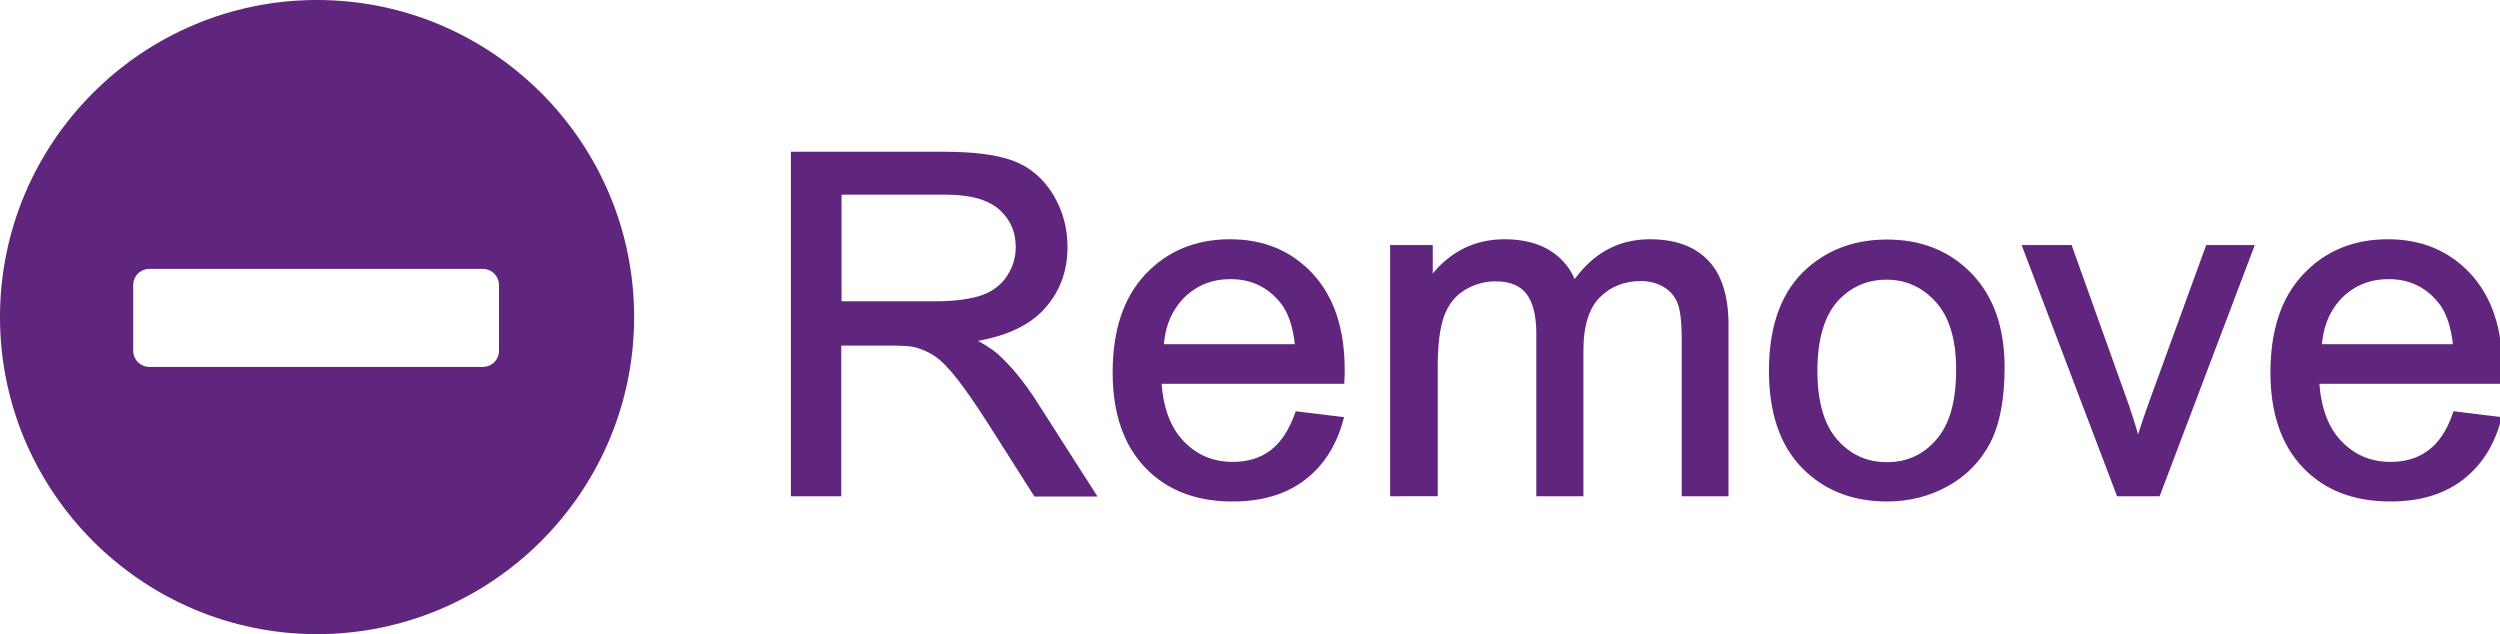 <?xml version="1.0" encoding="utf-8"?>
<!-- Generator: Adobe Illustrator 19.1.1, SVG Export Plug-In . SVG Version: 6.00 Build 0)  -->
<svg version="1.1" id="Capa_1" xmlns="http://www.w3.org/2000/svg" xmlns:xlink="http://www.w3.org/1999/xlink" x="0px" y="0px"
	 viewBox="-41 314.8 902.8 229" style="enable-background:new -41 314.8 902.8 229;" xml:space="preserve">
<style type="text/css">
	.st0{fill:#60267D;}
	.st1{fill:#60267D;stroke:#60267D;stroke-width:2;stroke-miterlimit:10;}
</style>
<g>
	<path class="st0" d="M73.5,314.8C10.4,314.8-41,366.1-41,429.3c0,63.1,51.4,114.5,114.5,114.5S188,492.4,188,429.3
		C188,366.1,136.6,314.8,73.5,314.8z M139.2,441.4c0,3.3-2.6,5.9-5.9,5.9H13c-3.3,0-5.9-2.6-5.9-5.9v-23.6c0-3.3,2.6-5.9,5.9-5.9
		h120.3c3.3,0,5.9,2.6,5.9,5.9V441.4z"/>
</g>
<g>
	<path class="st1" d="M245.6,493V370.6h54.3c10.9,0,19.2,1.1,24.9,3.3c5.7,2.2,10.2,6.1,13.6,11.6c3.4,5.6,5.1,11.7,5.1,18.5
		c0,8.7-2.8,16-8.4,22c-5.6,6-14.3,9.7-26.1,11.4c4.3,2.1,7.5,4.1,9.8,6.1c4.7,4.3,9.2,9.8,13.4,16.3l21.3,33.3h-20.4l-16.2-25.5
		c-4.7-7.3-8.6-13-11.7-16.9c-3.1-3.9-5.8-6.6-8.2-8.2c-2.4-1.6-4.9-2.6-7.4-3.3c-1.8-0.4-4.8-0.6-9-0.6h-18.8V493H245.6z
		 M261.8,424.6h34.8c7.4,0,13.2-0.8,17.4-2.3c4.2-1.5,7.3-4,9.5-7.3c2.2-3.4,3.3-7,3.3-11c0-5.8-2.1-10.5-6.3-14.3
		c-4.2-3.7-10.8-5.6-19.9-5.6h-38.7V424.6z"/>
	<path class="st1" d="M427.6,464.4l15.5,1.9c-2.5,9.1-7,16.1-13.6,21.1c-6.6,5-15.1,7.5-25.4,7.5c-13,0-23.3-4-30.9-12
		c-7.6-8-11.4-19.2-11.4-33.6c0-14.9,3.8-26.5,11.5-34.7c7.7-8.2,17.6-12.4,29.9-12.4c11.9,0,21.5,4,29.1,12.1
		c7.5,8.1,11.3,19.4,11.3,34.1c0,0.9,0,2.2-0.1,4h-66.1c0.6,9.7,3.3,17.2,8.3,22.4c5,5.2,11.1,7.8,18.5,7.8c5.5,0,10.2-1.4,14.1-4.3
		C422.2,475.4,425.3,470.8,427.6,464.4z M378.2,440.1h49.5c-0.7-7.5-2.6-13.1-5.7-16.8c-4.8-5.8-11-8.7-18.6-8.7
		c-6.9,0-12.7,2.3-17.4,6.9C381.3,426.2,378.7,432.4,378.2,440.1z"/>
	<path class="st1" d="M462,493v-88.7h13.4v12.4c2.8-4.3,6.5-7.8,11.1-10.5c4.6-2.6,9.9-4,15.8-4c6.6,0,12,1.4,16.2,4.1
		c4.2,2.7,7.2,6.5,8.9,11.4c7-10.4,16.1-15.5,27.4-15.5c8.8,0,15.6,2.4,20.3,7.3c4.7,4.9,7.1,12.4,7.1,22.5V493h-14.9v-55.9
		c0-6-0.5-10.3-1.5-13c-1-2.6-2.7-4.8-5.3-6.4c-2.6-1.6-5.6-2.4-9-2.4c-6.2,0-11.4,2.1-15.5,6.2c-4.1,4.1-6.2,10.8-6.2,19.9V493h-15
		v-57.6c0-6.7-1.2-11.7-3.7-15c-2.5-3.3-6.5-5-12-5c-4.2,0-8.1,1.1-11.7,3.3c-3.6,2.2-6.2,5.5-7.8,9.8c-1.6,4.3-2.4,10.5-2.4,18.5
		v46H462z"/>
	<path class="st1" d="M598.8,448.7c0-16.4,4.6-28.6,13.7-36.5c7.6-6.6,16.9-9.9,27.9-9.9c12.2,0,22.2,4,29.9,12
		c7.7,8,11.6,19,11.6,33.1c0,11.4-1.7,20.4-5.1,26.9c-3.4,6.5-8.4,11.6-14.9,15.2c-6.5,3.6-13.7,5.4-21.4,5.4
		c-12.4,0-22.4-4-30.1-11.9C602.7,475.1,598.8,463.6,598.8,448.7z M614.3,448.7c0,11.4,2.5,19.9,7.4,25.5c5,5.7,11.2,8.5,18.7,8.5
		c7.5,0,13.7-2.8,18.6-8.5c5-5.7,7.4-14.3,7.4-26c0-11-2.5-19.3-7.5-24.9c-5-5.6-11.2-8.5-18.6-8.5c-7.5,0-13.7,2.8-18.7,8.4
		C616.8,428.8,614.3,437.3,614.3,448.7z"/>
	<path class="st1" d="M724.2,493l-33.7-88.7h15.9l19,53.1c2.1,5.7,4,11.7,5.7,17.9c1.3-4.7,3.2-10.3,5.6-16.9l19.7-54.1h15.4
		L738.2,493H724.2z"/>
	<path class="st1" d="M845.7,464.4l15.5,1.9c-2.5,9.1-7,16.1-13.6,21.1c-6.6,5-15.1,7.5-25.4,7.5c-13,0-23.3-4-30.9-12
		c-7.6-8-11.4-19.2-11.4-33.6c0-14.9,3.8-26.5,11.5-34.7c7.7-8.2,17.6-12.4,29.9-12.4c11.9,0,21.5,4,29.1,12.1
		c7.5,8.1,11.3,19.4,11.3,34.1c0,0.9,0,2.2-0.1,4h-66.1c0.6,9.7,3.3,17.2,8.3,22.4c5,5.2,11.1,7.8,18.5,7.8c5.5,0,10.2-1.4,14.1-4.3
		C840.4,475.4,843.5,470.8,845.7,464.4z M796.4,440.1h49.5c-0.7-7.5-2.6-13.1-5.7-16.8c-4.8-5.8-11-8.7-18.6-8.7
		c-6.9,0-12.7,2.3-17.4,6.9C799.5,426.2,796.9,432.4,796.4,440.1z"/>
</g>
</svg>
